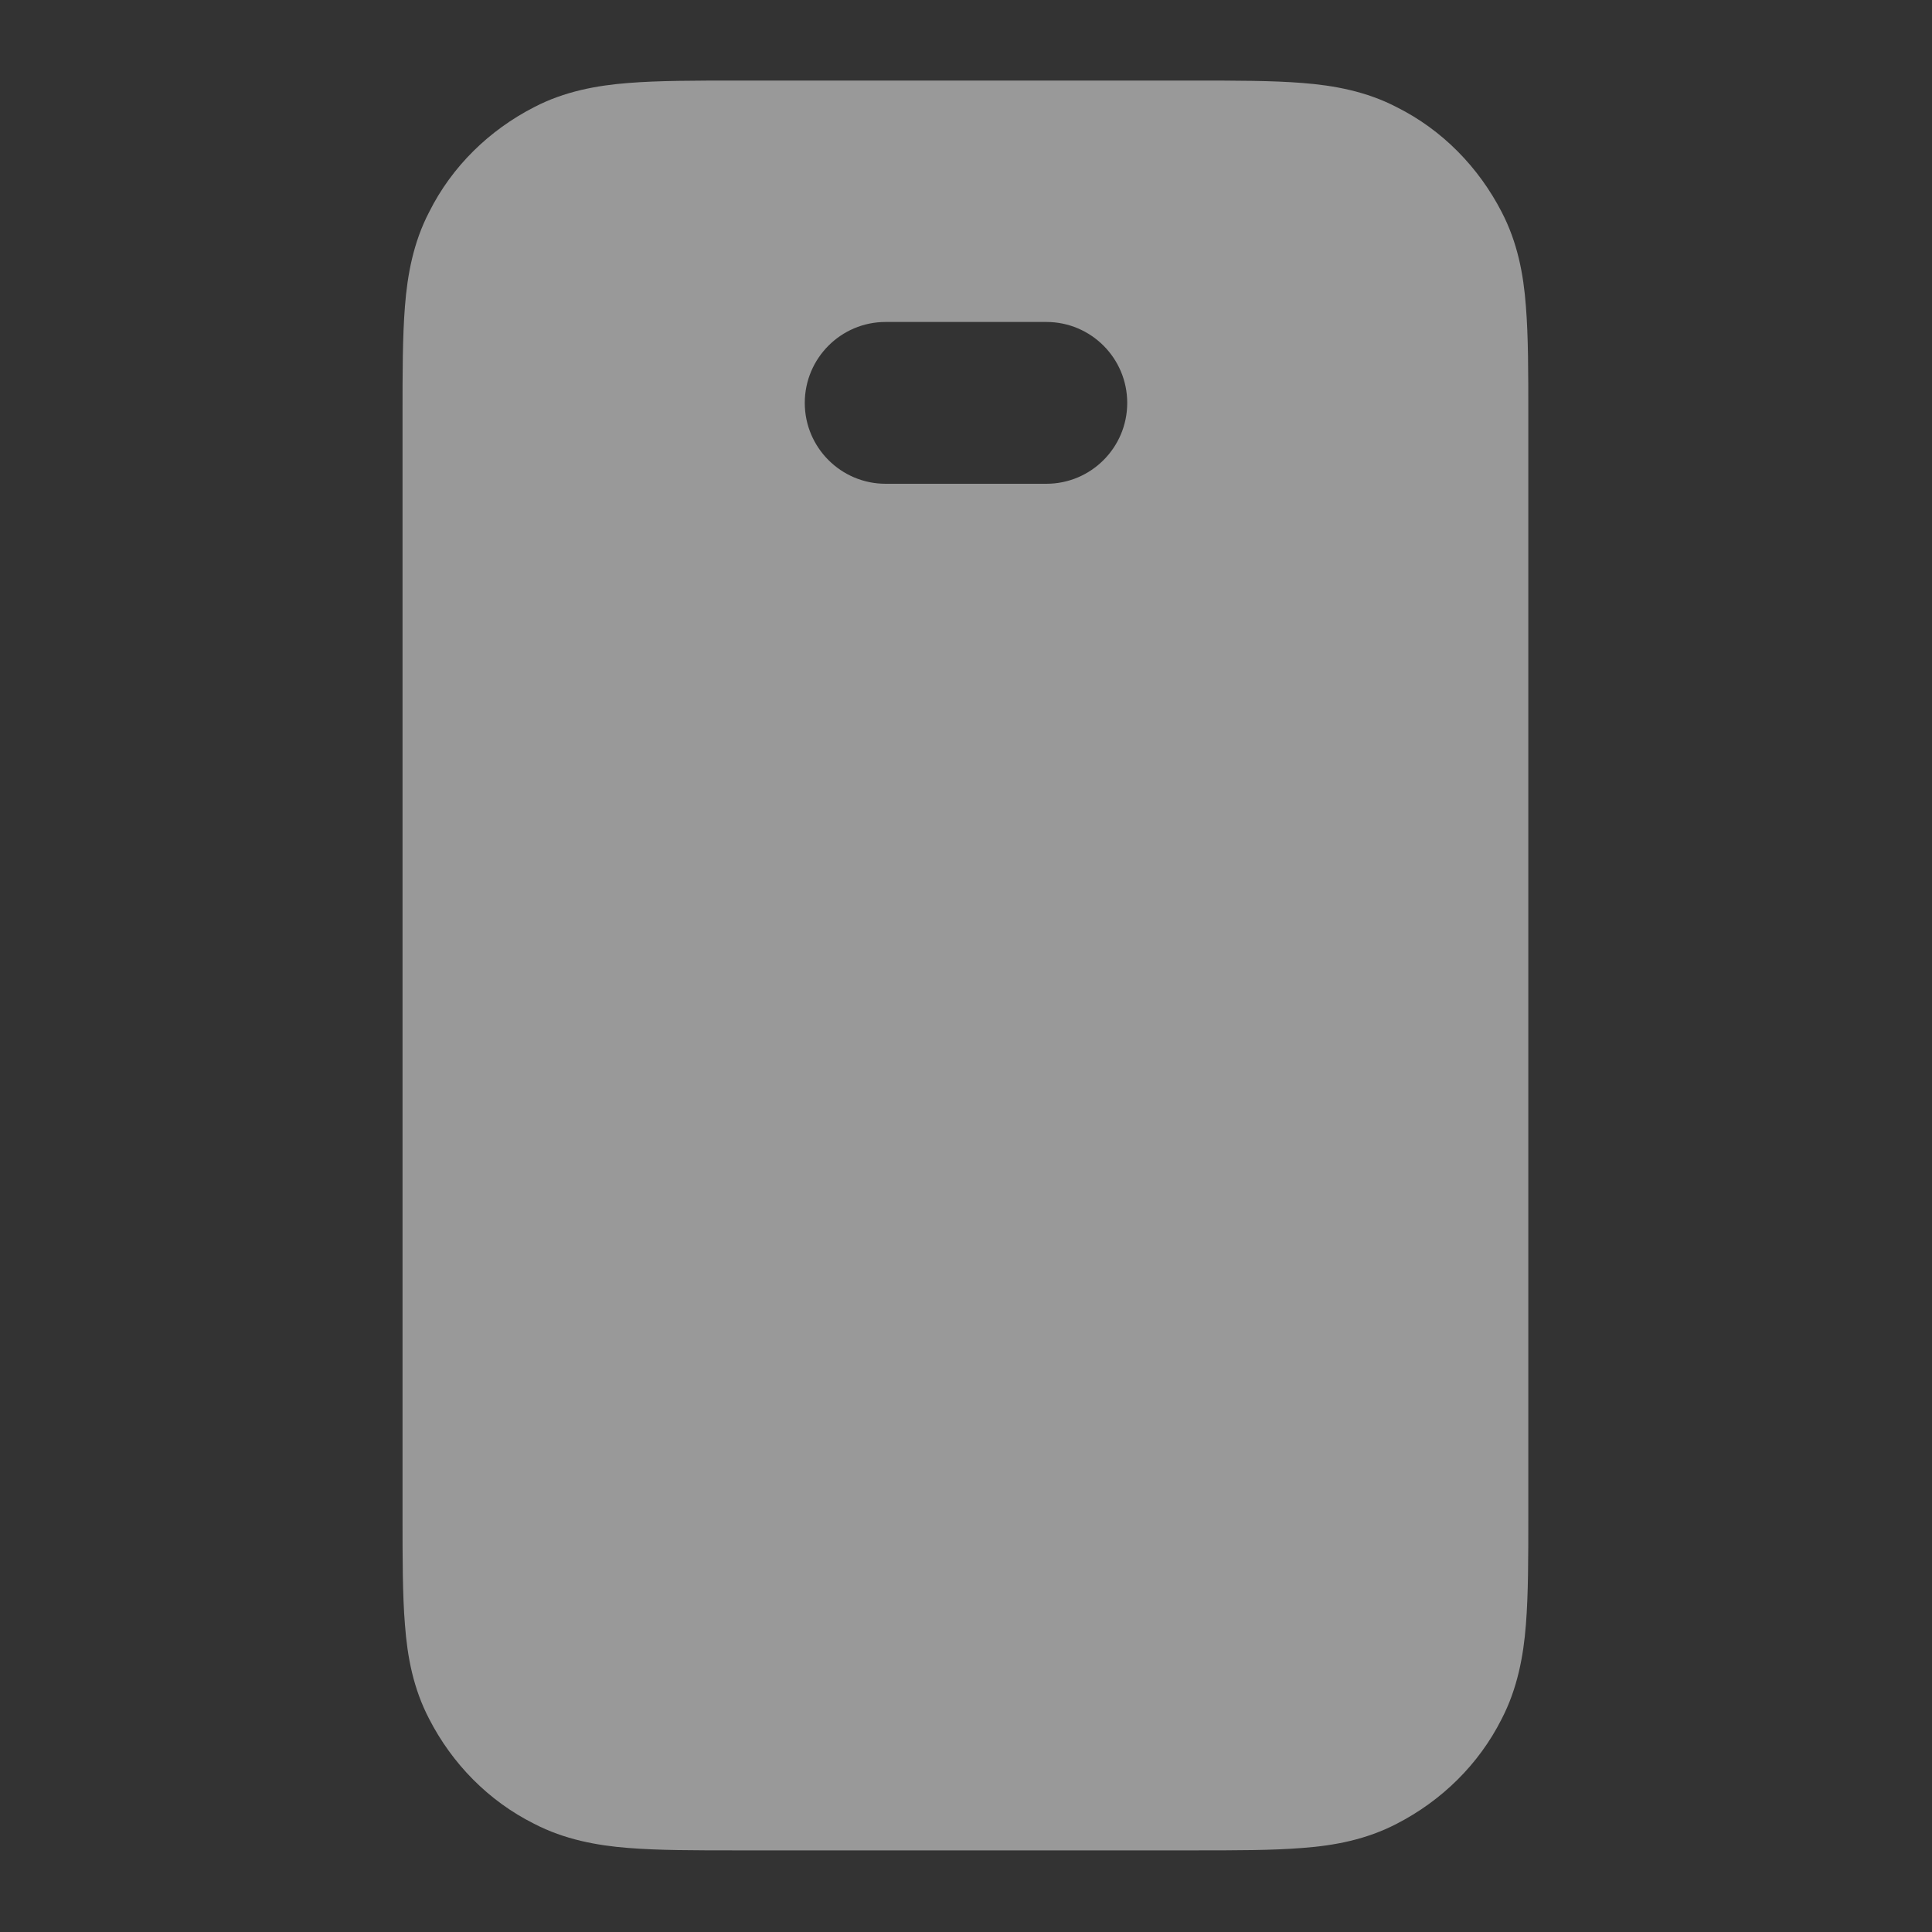 <svg width="20" height="20" viewBox="0 0 20 20" fill="none" xmlns="http://www.w3.org/2000/svg">
<rect x="0" y="0" width="20" height="20" fill="#333333" stroke="none"/>
<g opacity="0.5">
<path fill-rule="evenodd" clip-rule="evenodd" d="M7.63 0.834H12.357C12.795 0.834 13.17 0.834 13.482 0.859C13.808 0.884 14.145 0.946 14.458 1.109C14.933 1.346 15.308 1.734 15.546 2.196C15.708 2.509 15.771 2.834 15.796 3.171C15.821 3.483 15.821 3.858 15.821 4.296V15.693C15.821 16.131 15.821 16.505 15.796 16.818C15.771 17.143 15.708 17.48 15.546 17.793C15.308 18.267 14.921 18.642 14.458 18.88C14.145 19.042 13.82 19.105 13.482 19.13C13.17 19.155 12.795 19.155 12.357 19.155H7.63C7.193 19.155 6.818 19.155 6.505 19.13C6.18 19.105 5.842 19.042 5.53 18.88C5.054 18.642 4.679 18.255 4.442 17.793C4.279 17.48 4.217 17.155 4.192 16.818C4.167 16.518 4.167 16.131 4.167 15.693V4.296C4.167 3.858 4.167 3.483 4.192 3.171C4.217 2.846 4.279 2.509 4.442 2.196C4.679 1.721 5.067 1.346 5.53 1.109C5.842 0.946 6.18 0.884 6.505 0.859C6.818 0.834 7.193 0.834 7.63 0.834ZM8.331 4.171C8.331 3.708 8.706 3.333 9.168 3.333H10.832C11.294 3.333 11.669 3.708 11.669 4.171C11.669 4.633 11.294 5.008 10.832 5.008H9.168C8.706 5.008 8.331 4.633 8.331 4.171Z" fill="white"/>
</g>
</svg>
